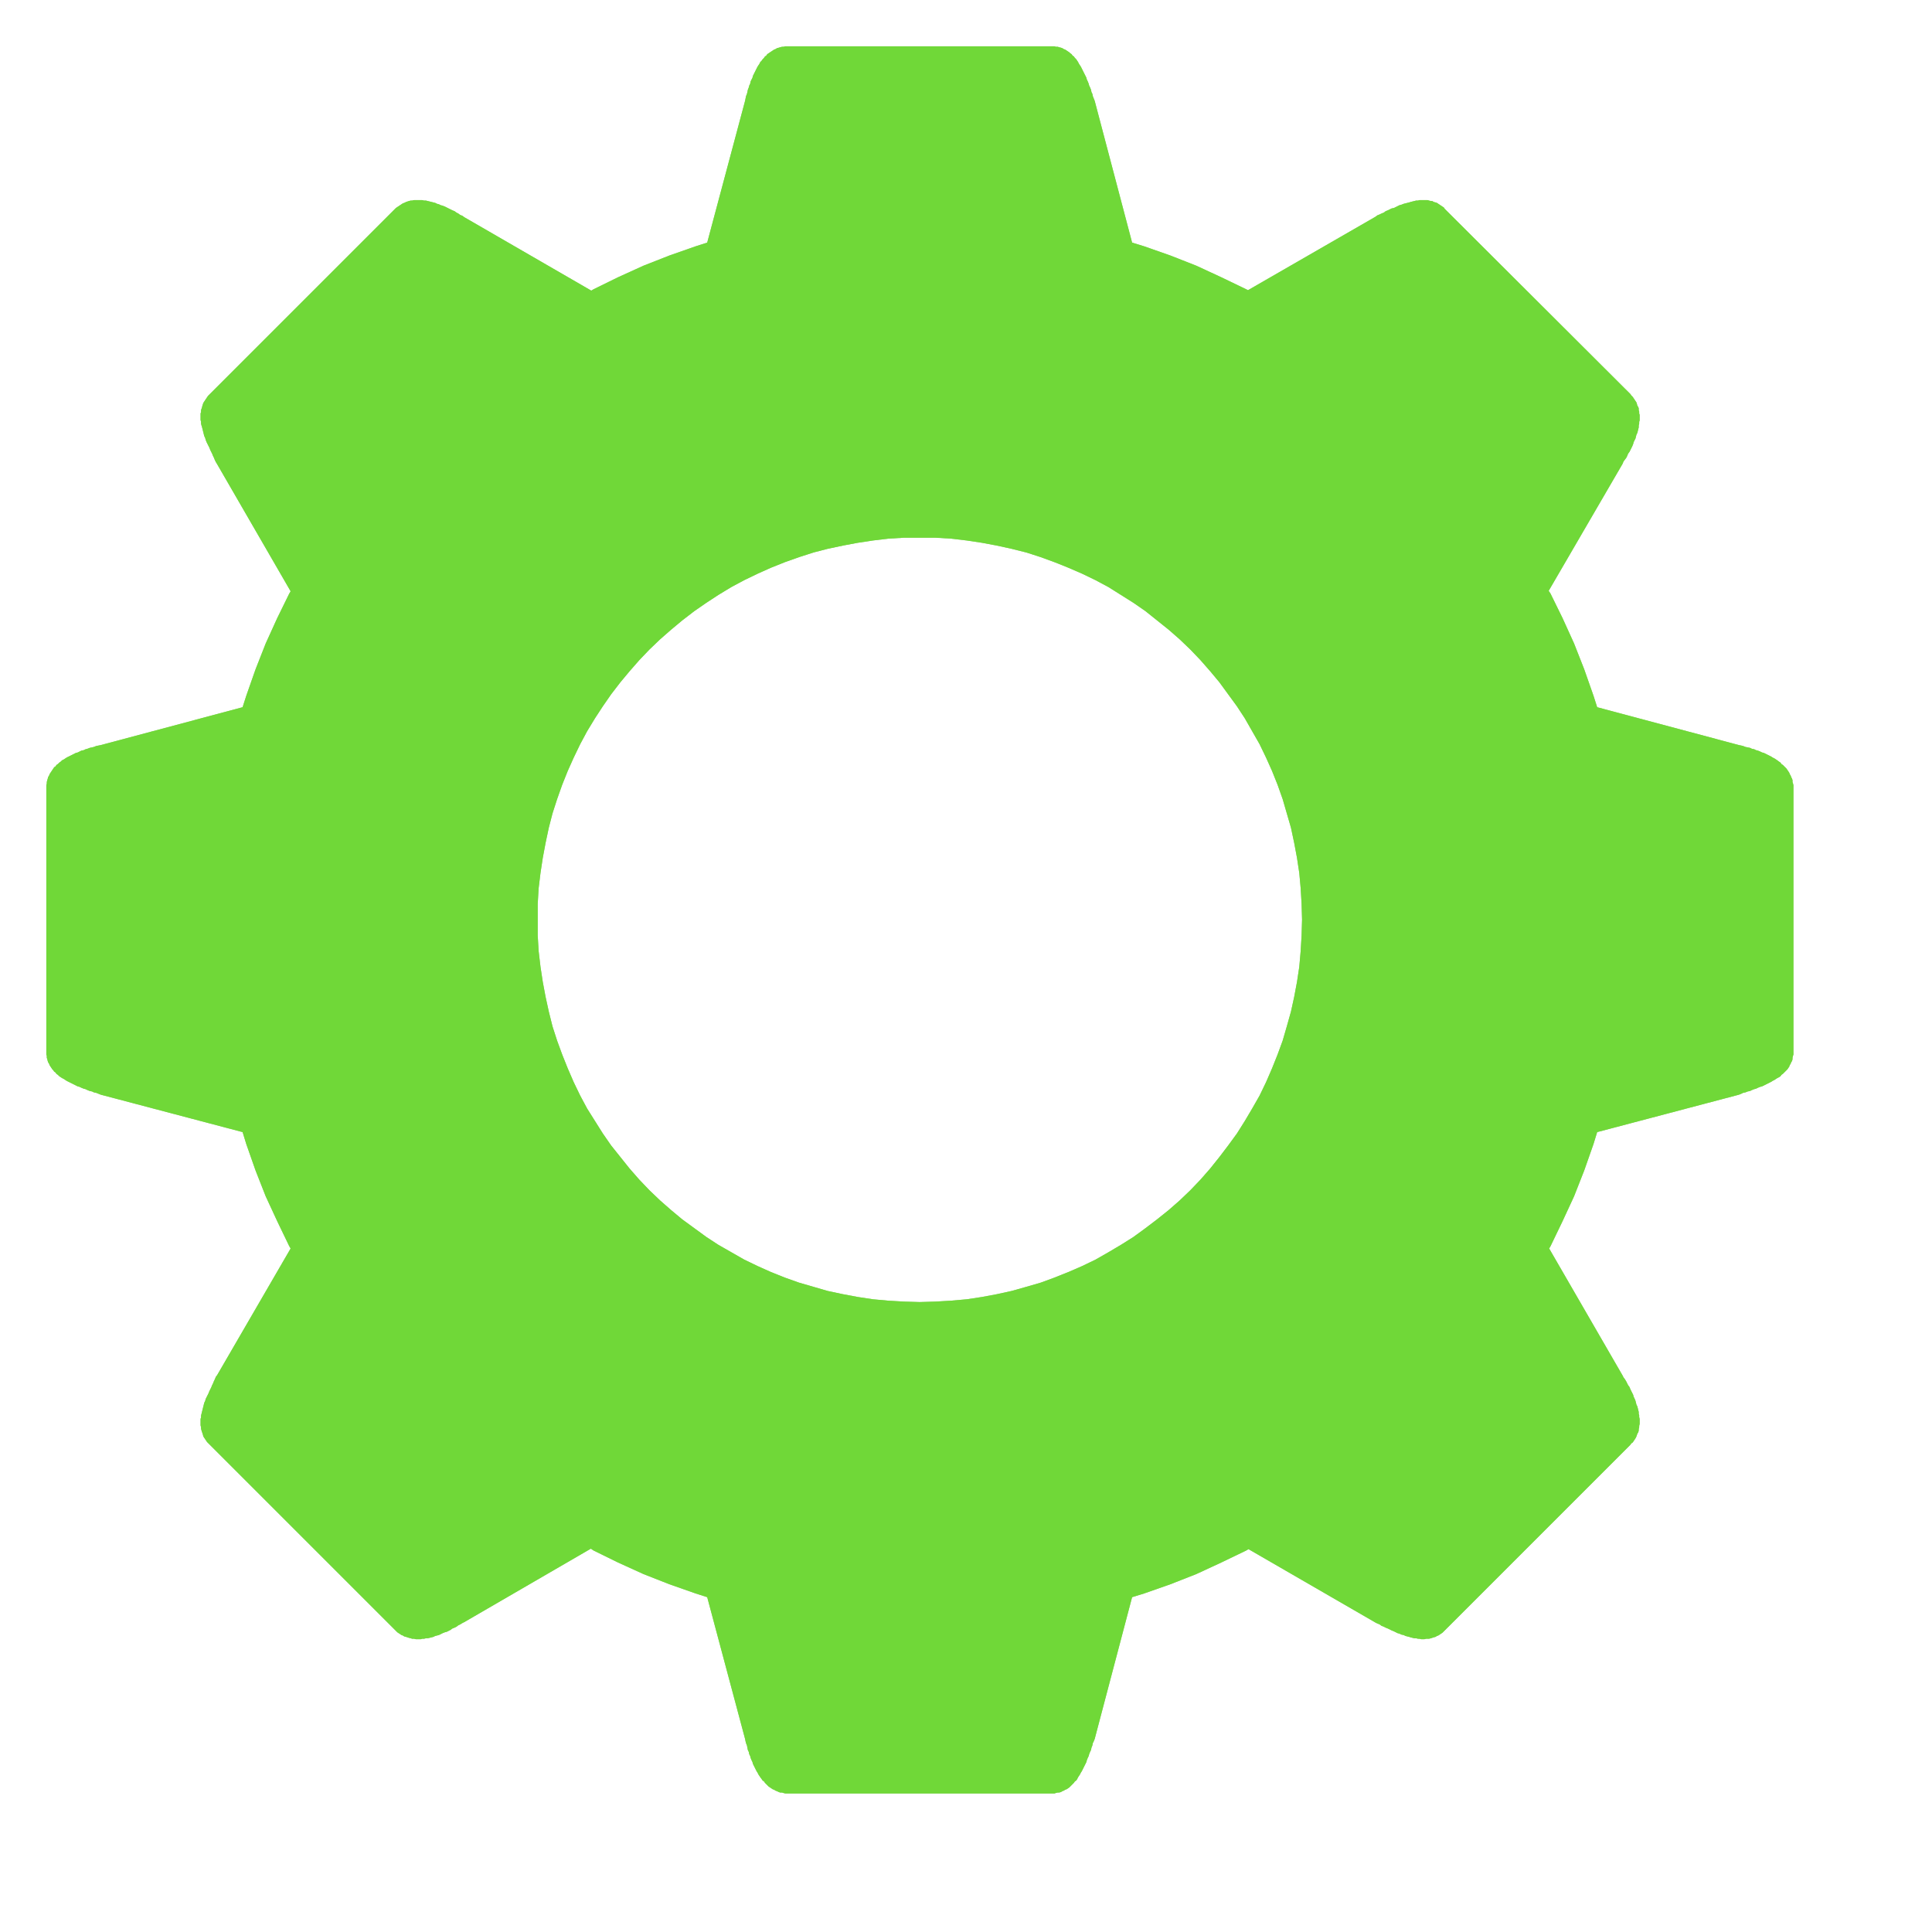 <?xml version="1.0" encoding="UTF-8" standalone="no"?>
<!DOCTYPE svg PUBLIC "-//W3C//DTD SVG 1.1//EN" "http://www.w3.org/Graphics/SVG/1.1/DTD/svg11.dtd">
<svg version="1.1" xmlns="http://www.w3.org/2000/svg" xmlns:xlink="http://www.w3.org/1999/xlink" preserveAspectRatio="xMidYMid meet" viewBox="183.167 226.917 41.833 41.833" width="37.83" height="37.83"><defs><path d="M206 227.92L206.03 227.93L206.07 227.93L206.1 227.94L206.14 227.95L206.17 227.96L206.2 227.98L206.23 227.99L206.26 228.01L206.29 228.03L206.32 228.05L206.34 228.07L206.37 228.09L206.39 228.12L206.42 228.14L206.44 228.17L206.47 228.2L206.49 228.23L206.51 228.26L206.53 228.3L206.55 228.33L206.57 228.36L206.59 228.4L206.61 228.44L206.63 228.48L206.65 228.52L206.67 228.56L206.69 228.6L206.7 228.64L206.72 228.68L206.74 228.73L206.75 228.77L206.77 228.81L206.79 228.86L206.8 228.91L206.82 228.95L206.83 229L206.85 229.05L206.87 229.1L207.68 232.17L207.94 232.25L208.51 232.45L209.07 232.67L209.61 232.92L210.15 233.18L210.19 233.2L212.95 231.61L212.99 231.58L213.04 231.56L213.08 231.54L213.13 231.52L213.17 231.49L213.22 231.47L213.26 231.45L213.3 231.43L213.35 231.42L213.39 231.4L213.43 231.38L213.47 231.36L213.51 231.35L213.56 231.33L213.6 231.32L213.64 231.31L213.68 231.3L213.71 231.29L213.75 231.28L213.79 231.27L213.83 231.26L213.87 231.26L213.9 231.25L213.94 231.25L213.98 231.25L214.01 231.25L214.05 231.25L214.08 231.25L214.11 231.26L214.15 231.27L214.18 231.27L214.21 231.29L214.25 231.3L214.28 231.31L214.31 231.33L214.34 231.35L214.37 231.37L214.4 231.39L214.43 231.41L214.45 231.44L218.47 235.45L218.49 235.48L218.52 235.51L218.54 235.54L218.56 235.57L218.58 235.6L218.6 235.63L218.61 235.66L218.62 235.7L218.64 235.73L218.65 235.76L218.65 235.8L218.66 235.83L218.66 235.87L218.67 235.9L218.67 235.94L218.67 235.98L218.67 236.02L218.66 236.05L218.66 236.09L218.65 236.13L218.65 236.17L218.64 236.21L218.63 236.25L218.62 236.29L218.6 236.33L218.59 236.37L218.58 236.41L218.56 236.45L218.54 236.49L218.53 236.53L218.51 236.58L218.49 236.62L218.47 236.66L218.45 236.7L218.42 236.74L218.4 236.79L218.38 236.83L218.35 236.87L218.32 236.91L218.3 236.96L216.7 239.71L216.74 239.77L217 240.3L217.25 240.85L217.47 241.41L217.67 241.98L217.75 242.23L220.82 243.05L220.87 243.06L220.91 243.07L220.96 243.09L221.01 243.1L221.06 243.11L221.1 243.13L221.15 243.14L221.19 243.16L221.23 243.17L221.28 243.19L221.32 243.21L221.36 243.22L221.4 243.24L221.44 243.26L221.48 243.28L221.52 243.3L221.55 243.32L221.59 243.34L221.62 243.36L221.65 243.38L221.69 243.41L221.72 243.43L221.74 243.46L221.77 243.48L221.8 243.51L221.82 243.53L221.85 243.56L221.87 243.59L221.89 243.62L221.91 243.65L221.92 243.68L221.94 243.71L221.95 243.74L221.97 243.78L221.98 243.81L221.98 243.85L221.99 243.88L222 243.92L222 243.96L222 244L222 249.67L222 249.71L222 249.75L221.99 249.78L221.98 249.82L221.98 249.85L221.97 249.89L221.95 249.92L221.94 249.95L221.92 249.98L221.91 250.01L221.89 250.04L221.87 250.07L221.85 250.09L221.82 250.12L221.8 250.14L221.77 250.17L221.74 250.19L221.72 250.22L221.69 250.24L221.65 250.26L221.62 250.28L221.59 250.3L221.55 250.32L221.52 250.34L221.48 250.36L221.44 250.38L221.4 250.4L221.36 250.42L221.32 250.44L221.28 250.45L221.23 250.47L221.19 250.49L221.15 250.5L221.1 250.52L221.06 250.54L221.01 250.55L220.96 250.57L220.91 250.58L220.87 250.6L220.82 250.62L217.75 251.43L217.67 251.69L217.47 252.26L217.25 252.82L217 253.36L216.74 253.9L216.71 253.95L218.3 256.7L218.32 256.74L218.35 256.78L218.38 256.83L218.4 256.87L218.42 256.91L218.45 256.95L218.47 257L218.49 257.04L218.51 257.08L218.53 257.12L218.54 257.16L218.56 257.2L218.58 257.25L218.59 257.29L218.6 257.33L218.62 257.37L218.63 257.41L218.64 257.45L218.65 257.49L218.65 257.53L218.66 257.56L218.66 257.6L218.67 257.64L218.67 257.68L218.67 257.71L218.67 257.75L218.66 257.79L218.66 257.82L218.65 257.86L218.65 257.89L218.64 257.93L218.62 257.96L218.61 257.99L218.6 258.02L218.58 258.06L218.56 258.09L218.54 258.12L218.52 258.15L218.49 258.17L218.47 258.2L214.45 262.22L214.43 262.24L214.4 262.27L214.37 262.29L214.34 262.31L214.31 262.33L214.28 262.34L214.25 262.36L214.21 262.37L214.18 262.38L214.15 262.39L214.11 262.4L214.08 262.4L214.05 262.4L214.01 262.41L213.98 262.41L213.94 262.41L213.9 262.4L213.87 262.4L213.83 262.39L213.79 262.39L213.75 262.38L213.71 262.37L213.68 262.36L213.64 262.35L213.6 262.34L213.56 262.32L213.51 262.31L213.47 262.29L213.43 262.28L213.39 262.26L213.35 262.24L213.3 262.22L213.26 262.2L213.22 262.18L213.17 262.16L213.13 262.14L213.08 262.12L213.04 262.09L212.99 262.07L212.95 262.05L210.2 260.46L210.15 260.49L209.61 260.75L209.07 261L208.51 261.22L207.94 261.42L207.68 261.5L206.87 264.57L206.85 264.62L206.83 264.66L206.82 264.71L206.8 264.76L206.79 264.81L206.77 264.85L206.75 264.9L206.74 264.94L206.72 264.98L206.7 265.03L206.69 265.07L206.67 265.11L206.65 265.15L206.63 265.19L206.61 265.23L206.59 265.27L206.57 265.3L206.55 265.34L206.53 265.37L206.51 265.4L206.49 265.44L206.47 265.47L206.44 265.49L206.42 265.52L206.39 265.55L206.37 265.57L206.34 265.6L206.32 265.62L206.29 265.64L206.26 265.66L206.23 265.67L206.2 265.69L206.17 265.7L206.14 265.72L206.1 265.73L206.07 265.73L206.03 265.74L206 265.75L205.96 265.75L205.92 265.75L200.25 265.75L200.21 265.75L200.17 265.75L200.13 265.74L200.1 265.73L200.06 265.73L200.03 265.72L199.99 265.7L199.96 265.69L199.93 265.67L199.9 265.66L199.87 265.64L199.84 265.62L199.81 265.6L199.78 265.57L199.76 265.55L199.73 265.52L199.71 265.49L199.68 265.47L199.66 265.44L199.63 265.4L199.61 265.37L199.59 265.34L199.57 265.3L199.55 265.27L199.53 265.23L199.51 265.19L199.49 265.15L199.47 265.11L199.46 265.07L199.44 265.03L199.42 264.98L199.41 264.94L199.39 264.9L199.38 264.85L199.36 264.81L199.35 264.76L199.34 264.71L199.32 264.66L199.31 264.62L199.3 264.57L198.48 261.5L198.23 261.42L197.66 261.22L197.1 261L196.55 260.75L196.02 260.49L195.96 260.45L193.22 262.04L193.18 262.06L193.13 262.09L193.09 262.11L193.05 262.14L193.01 262.16L192.96 262.18L192.92 262.21L192.88 262.23L192.84 262.25L192.8 262.26L192.75 262.28L192.71 262.3L192.67 262.32L192.63 262.33L192.59 262.34L192.55 262.36L192.51 262.37L192.47 262.38L192.43 262.39L192.39 262.39L192.35 262.4L192.31 262.4L192.28 262.41L192.24 262.41L192.2 262.41L192.17 262.41L192.13 262.4L192.09 262.4L192.06 262.39L192.02 262.38L191.99 262.37L191.96 262.36L191.92 262.35L191.89 262.33L191.86 262.32L191.83 262.3L191.8 262.28L191.77 262.26L191.74 262.23L191.71 262.2L187.7 258.19L187.67 258.16L187.65 258.14L187.63 258.11L187.61 258.08L187.59 258.05L187.57 258.02L187.56 257.98L187.55 257.95L187.54 257.92L187.53 257.89L187.52 257.85L187.52 257.82L187.51 257.78L187.51 257.75L187.51 257.71L187.51 257.68L187.51 257.64L187.52 257.61L187.52 257.57L187.53 257.53L187.54 257.49L187.55 257.45L187.56 257.41L187.57 257.37L187.58 257.33L187.59 257.29L187.61 257.25L187.62 257.21L187.64 257.17L187.66 257.13L187.68 257.09L187.7 257.04L187.72 257L187.74 256.96L187.76 256.91L187.78 256.87L187.8 256.82L187.82 256.78L187.84 256.73L187.87 256.69L189.46 253.95L189.43 253.9L189.17 253.36L188.92 252.82L188.7 252.26L188.5 251.69L188.42 251.43L185.35 250.62L185.3 250.6L185.25 250.58L185.2 250.57L185.16 250.55L185.11 250.54L185.06 250.52L185.02 250.5L184.98 250.49L184.93 250.47L184.89 250.45L184.85 250.44L184.81 250.42L184.77 250.4L184.73 250.38L184.69 250.36L184.65 250.34L184.61 250.32L184.58 250.3L184.55 250.28L184.51 250.26L184.48 250.24L184.45 250.22L184.42 250.19L184.39 250.17L184.37 250.14L184.34 250.12L184.32 250.09L184.3 250.07L184.28 250.04L184.26 250.01L184.24 249.98L184.23 249.95L184.21 249.92L184.2 249.89L184.19 249.85L184.18 249.82L184.18 249.78L184.17 249.75L184.17 249.71L184.17 249.67L184.17 244L184.17 243.96L184.17 243.92L184.18 243.88L184.18 243.85L184.19 243.81L184.2 243.78L184.21 243.74L184.23 243.71L184.24 243.68L184.26 243.65L184.28 243.62L184.3 243.59L184.32 243.56L184.34 243.53L184.37 243.51L184.39 243.48L184.42 243.46L184.45 243.43L184.48 243.41L184.51 243.38L184.55 243.36L184.58 243.34L184.61 243.32L184.65 243.3L184.69 243.28L184.73 243.26L184.77 243.24L184.81 243.22L184.85 243.21L184.89 243.19L184.93 243.17L184.98 243.16L185.02 243.14L185.06 243.13L185.11 243.11L185.16 243.1L185.2 243.09L185.25 243.07L185.3 243.06L185.35 243.05L188.42 242.23L188.5 241.98L188.7 241.41L188.92 240.85L189.17 240.3L189.43 239.77L189.46 239.72L187.87 236.97L187.84 236.92L187.82 236.88L187.8 236.83L187.78 236.79L187.76 236.74L187.74 236.7L187.72 236.66L187.7 236.61L187.68 236.57L187.66 236.53L187.64 236.49L187.62 236.44L187.61 236.4L187.59 236.36L187.58 236.32L187.57 236.28L187.56 236.24L187.55 236.2L187.54 236.16L187.53 236.13L187.52 236.09L187.52 236.05L187.51 236.01L187.51 235.98L187.51 235.94L187.51 235.91L187.51 235.87L187.52 235.84L187.52 235.8L187.53 235.77L187.54 235.74L187.55 235.7L187.56 235.67L187.57 235.64L187.59 235.61L187.61 235.58L187.63 235.55L187.65 235.52L187.67 235.49L187.7 235.46L191.71 231.45L191.74 231.42L191.77 231.4L191.8 231.38L191.83 231.36L191.86 231.34L191.89 231.32L191.92 231.31L191.96 231.29L191.99 231.28L192.02 231.27L192.06 231.26L192.09 231.26L192.13 231.25L192.17 231.25L192.2 231.25L192.24 231.25L192.28 231.25L192.31 231.25L192.35 231.26L192.39 231.26L192.43 231.27L192.47 231.28L192.51 231.29L192.55 231.3L192.59 231.31L192.63 231.33L192.67 231.34L192.71 231.36L192.75 231.37L192.8 231.39L192.84 231.41L192.88 231.43L192.92 231.45L192.96 231.47L193.01 231.49L193.05 231.52L193.09 231.54L193.13 231.57L193.18 231.59L193.22 231.62L195.97 233.21L196.02 233.18L196.55 232.92L197.1 232.67L197.66 232.45L198.23 232.25L198.48 232.17L199.3 229.1L199.31 229.05L199.32 229L199.34 228.95L199.35 228.91L199.36 228.86L199.38 228.81L199.39 228.77L199.41 228.73L199.42 228.68L199.44 228.64L199.46 228.6L199.47 228.56L199.49 228.52L199.51 228.48L199.53 228.44L199.55 228.4L199.57 228.36L199.59 228.33L199.61 228.3L199.63 228.26L199.66 228.23L199.68 228.2L199.71 228.17L199.73 228.14L199.76 228.12L199.78 228.09L199.81 228.07L199.84 228.05L199.87 228.03L199.9 228.01L199.93 227.99L199.96 227.98L199.99 227.96L200.03 227.95L200.06 227.94L200.1 227.93L200.13 227.93L200.17 227.92L200.21 227.92L200.25 227.92L205.92 227.92L205.96 227.92L206 227.92ZM202.4 238.58L202.07 238.62L201.74 238.67L201.42 238.73L201.09 238.8L200.78 238.88L200.47 238.98L200.16 239.09L199.86 239.21L199.57 239.34L199.28 239.48L199 239.63L198.72 239.8L198.46 239.97L198.2 240.15L197.94 240.35L197.7 240.55L197.46 240.76L197.23 240.98L197.01 241.21L196.8 241.45L196.6 241.69L196.4 241.95L196.22 242.21L196.05 242.47L195.88 242.75L195.73 243.03L195.59 243.32L195.46 243.61L195.34 243.91L195.23 244.22L195.13 244.53L195.05 244.84L194.98 245.17L194.92 245.49L194.87 245.82L194.83 246.15L194.81 246.49L194.81 246.83L194.81 247.17L194.83 247.51L194.87 247.85L194.92 248.18L194.98 248.5L195.05 248.82L195.13 249.14L195.23 249.45L195.34 249.75L195.46 250.05L195.59 250.35L195.73 250.64L195.88 250.92L196.05 251.19L196.22 251.46L196.4 251.72L196.6 251.97L196.8 252.22L197.01 252.46L197.23 252.69L197.46 252.91L197.7 253.12L197.94 253.32L198.2 253.51L198.46 253.7L198.72 253.87L199 254.03L199.28 254.19L199.57 254.33L199.86 254.46L200.16 254.58L200.47 254.69L200.78 254.78L201.09 254.87L201.42 254.94L201.74 255L202.07 255.05L202.4 255.08L202.74 255.1L203.08 255.11L203.42 255.1L203.76 255.08L204.1 255.05L204.43 255L204.75 254.94L205.07 254.87L205.39 254.78L205.7 254.69L206 254.58L206.3 254.46L206.6 254.33L206.89 254.19L207.17 254.03L207.44 253.87L207.71 253.7L207.97 253.51L208.22 253.32L208.47 253.12L208.71 252.91L208.94 252.69L209.16 252.46L209.37 252.22L209.57 251.97L209.76 251.72L209.95 251.46L210.12 251.19L210.28 250.92L210.44 250.64L210.58 250.35L210.71 250.05L210.83 249.75L210.94 249.45L211.03 249.14L211.12 248.82L211.19 248.5L211.25 248.18L211.3 247.85L211.33 247.51L211.35 247.17L211.36 246.83L211.35 246.49L211.33 246.15L211.3 245.82L211.25 245.49L211.19 245.17L211.12 244.84L211.03 244.53L210.94 244.22L210.83 243.91L210.71 243.61L210.58 243.32L210.44 243.03L210.28 242.75L210.12 242.47L209.95 242.21L209.76 241.95L209.57 241.69L209.37 241.45L209.16 241.21L208.94 240.98L208.71 240.76L208.47 240.55L208.22 240.35L207.97 240.15L207.71 239.97L207.44 239.8L207.17 239.63L206.89 239.48L206.6 239.34L206.3 239.21L206 239.09L205.7 238.98L205.39 238.88L205.07 238.8L204.75 238.73L204.43 238.67L204.1 238.62L203.76 238.58L203.42 238.56L203.08 238.56L202.74 238.56L202.4 238.58Z" id="b81bq8vAT"></path></defs><g><g><use xlink:href="#b81bq8vAT" opacity="1" fill="#94d272" fill-opacity="1"></use><use xlink:href="#b81bq8vAT" opacity="1" fill="#70d838" fill-opacity="1"></use></g></g></svg>